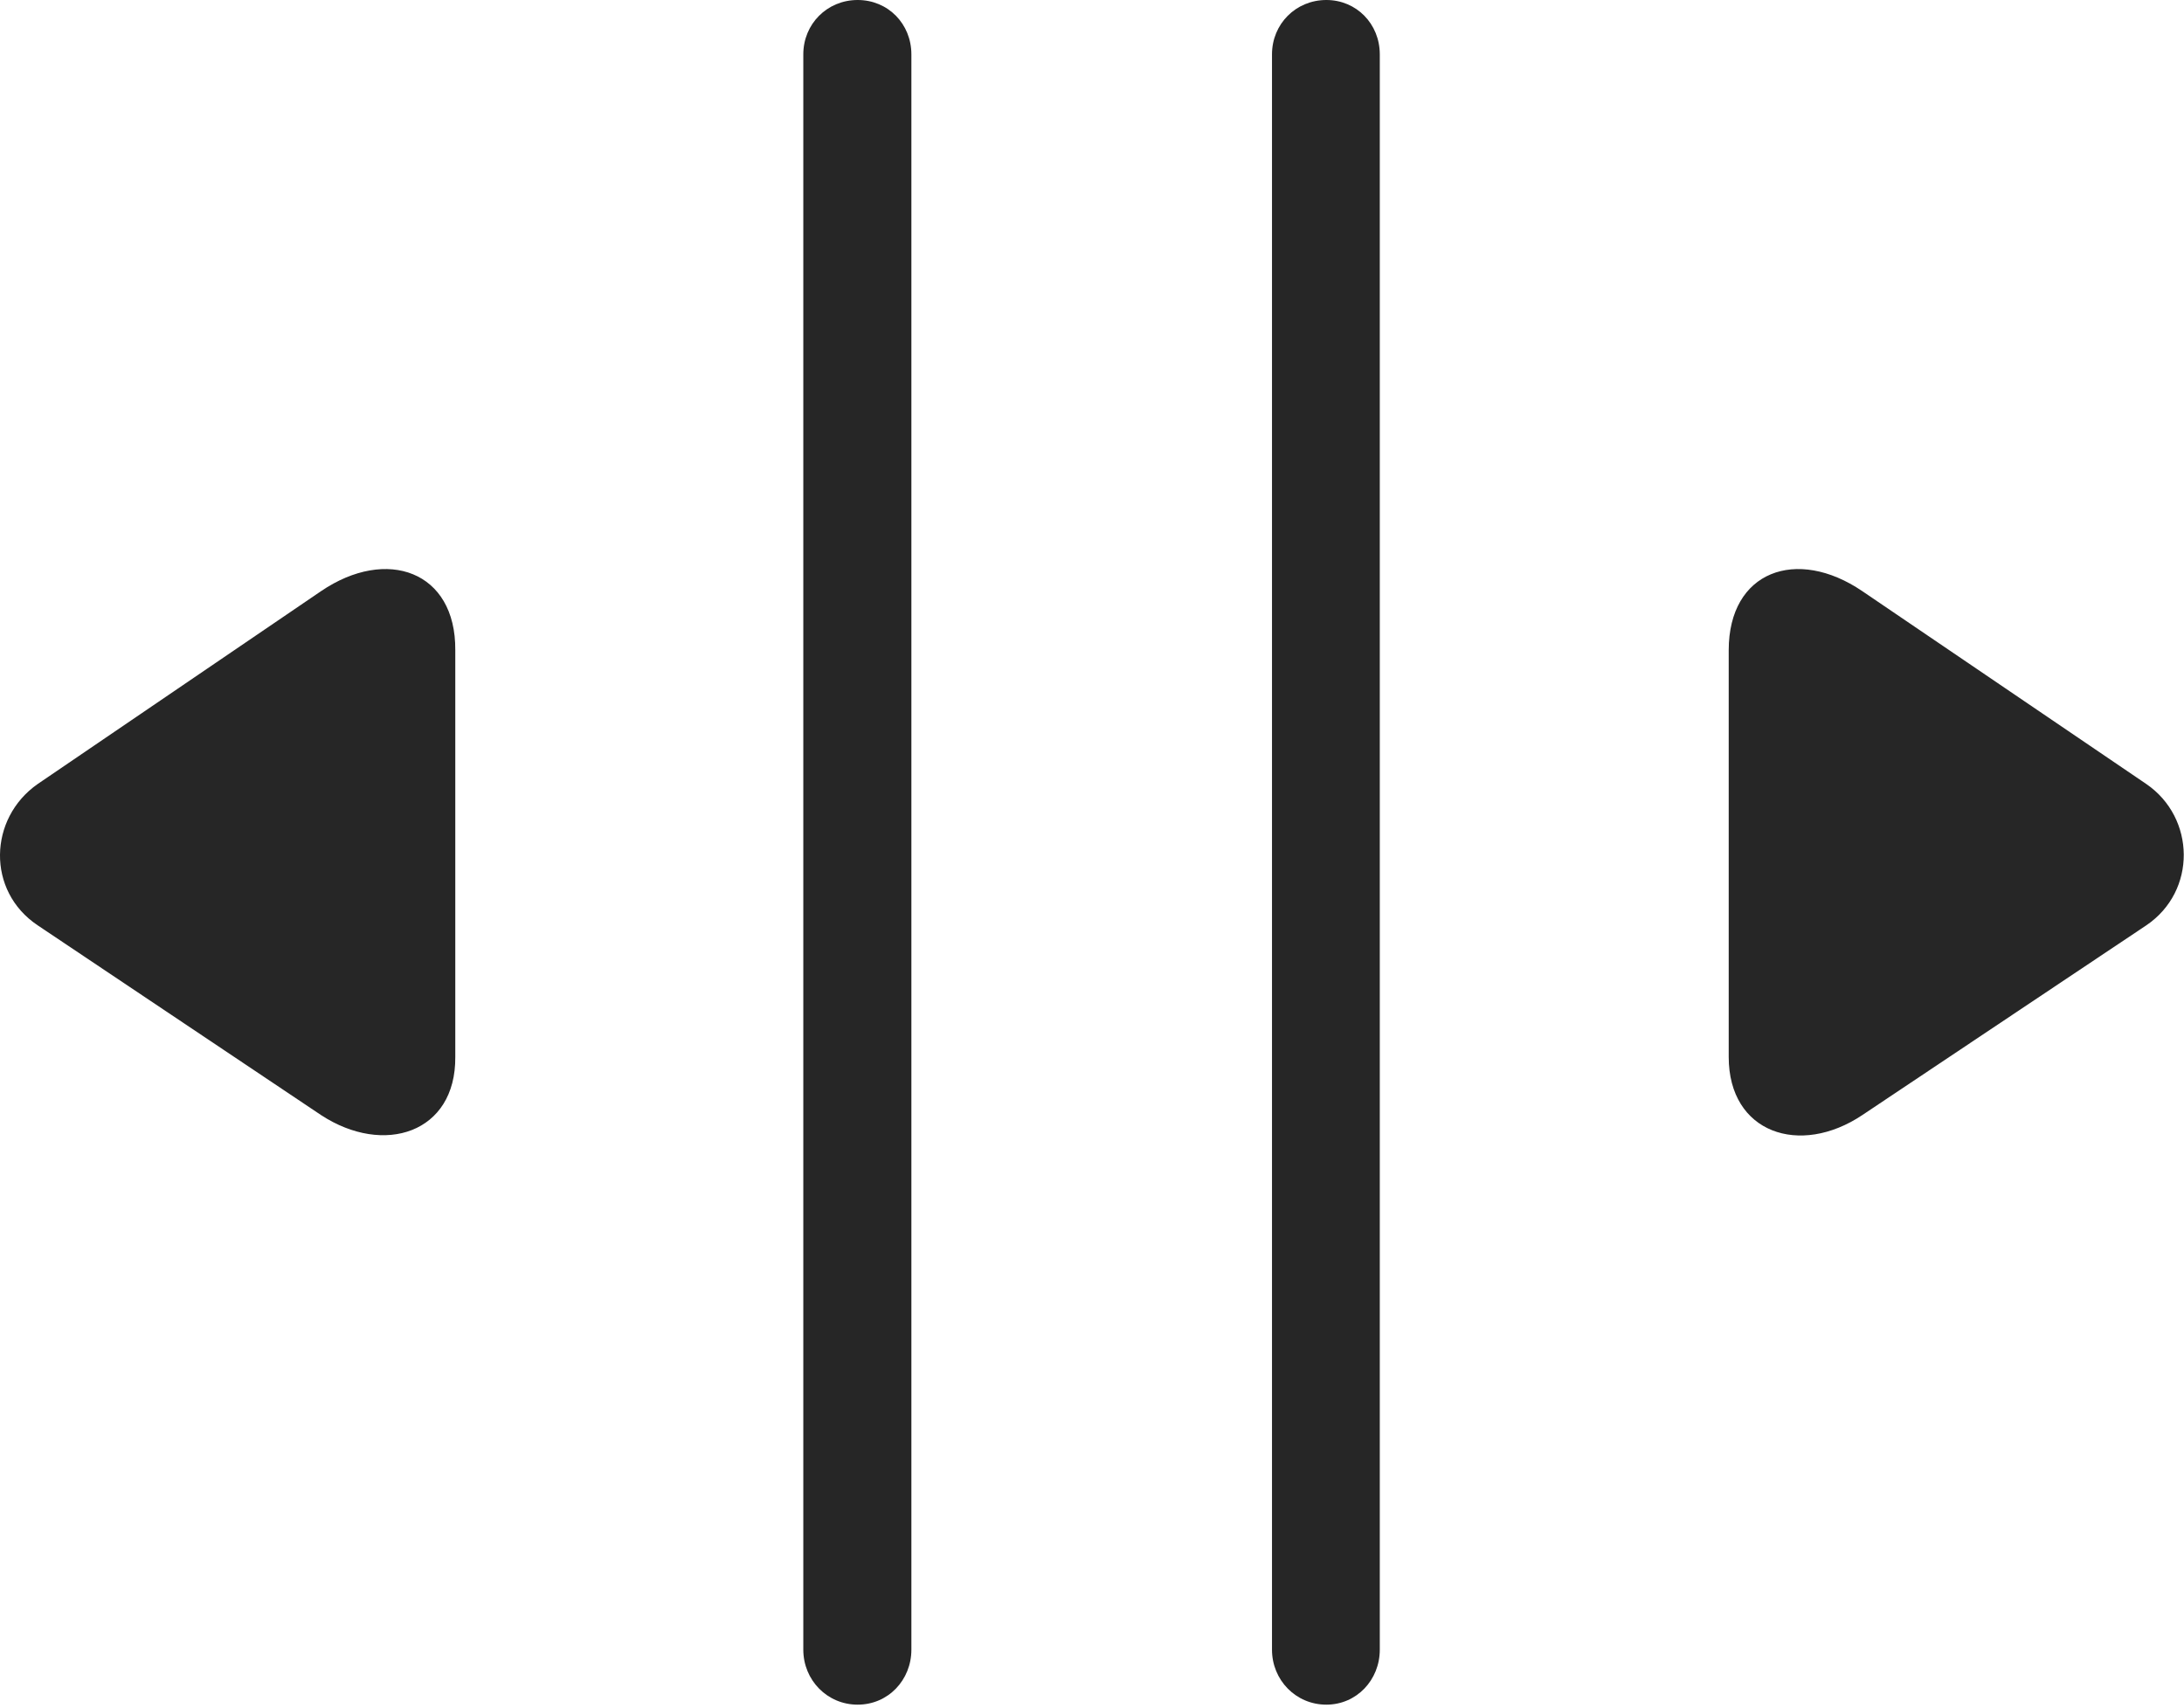 <?xml version="1.0" encoding="UTF-8"?>
<!--Generator: Apple Native CoreSVG 232.5-->
<!DOCTYPE svg
PUBLIC "-//W3C//DTD SVG 1.1//EN"
       "http://www.w3.org/Graphics/SVG/1.1/DTD/svg11.dtd">
<svg version="1.1" xmlns="http://www.w3.org/2000/svg" xmlns:xlink="http://www.w3.org/1999/xlink" width="115.651" height="90.449">
 <g>
  <rect height="90.449" opacity="0" width="115.651" x="0" y="0"/>
  <path d="M45.416 90.262C47.028 90.262 48.261 88.962 48.261 87.35L48.261 2.878C48.261 1.267 47.028 0 45.416 0C43.804 0 42.538 1.267 42.538 2.878L42.538 87.35C42.538 88.962 43.804 90.262 45.416 90.262ZM70.235 90.262C71.832 90.262 73.065 88.962 73.065 87.35L73.065 2.878C73.065 1.267 71.832 0 70.235 0C68.623 0 67.357 1.267 67.357 2.878L67.357 87.35C67.357 88.962 68.623 90.262 70.235 90.262Z" fill="#000000" fill-opacity="0.85"/>
  <path d="M17.003 59.045C20.329 61.222 24.143 59.995 24.109 55.967L24.109 34.427C24.143 30.237 20.476 28.942 17.003 31.3L1.995 41.514C-0.607 43.331-0.723 47.179 1.995 48.996ZM98.614 59.045L113.656 48.996C116.34 47.179 116.258 43.297 113.656 41.514L98.614 31.3C95.142 28.942 91.542 30.237 91.542 34.427L91.542 55.967C91.542 59.995 95.307 61.256 98.614 59.045Z" fill="#000000" fill-opacity="0.85"/>
 </g>
</svg>
